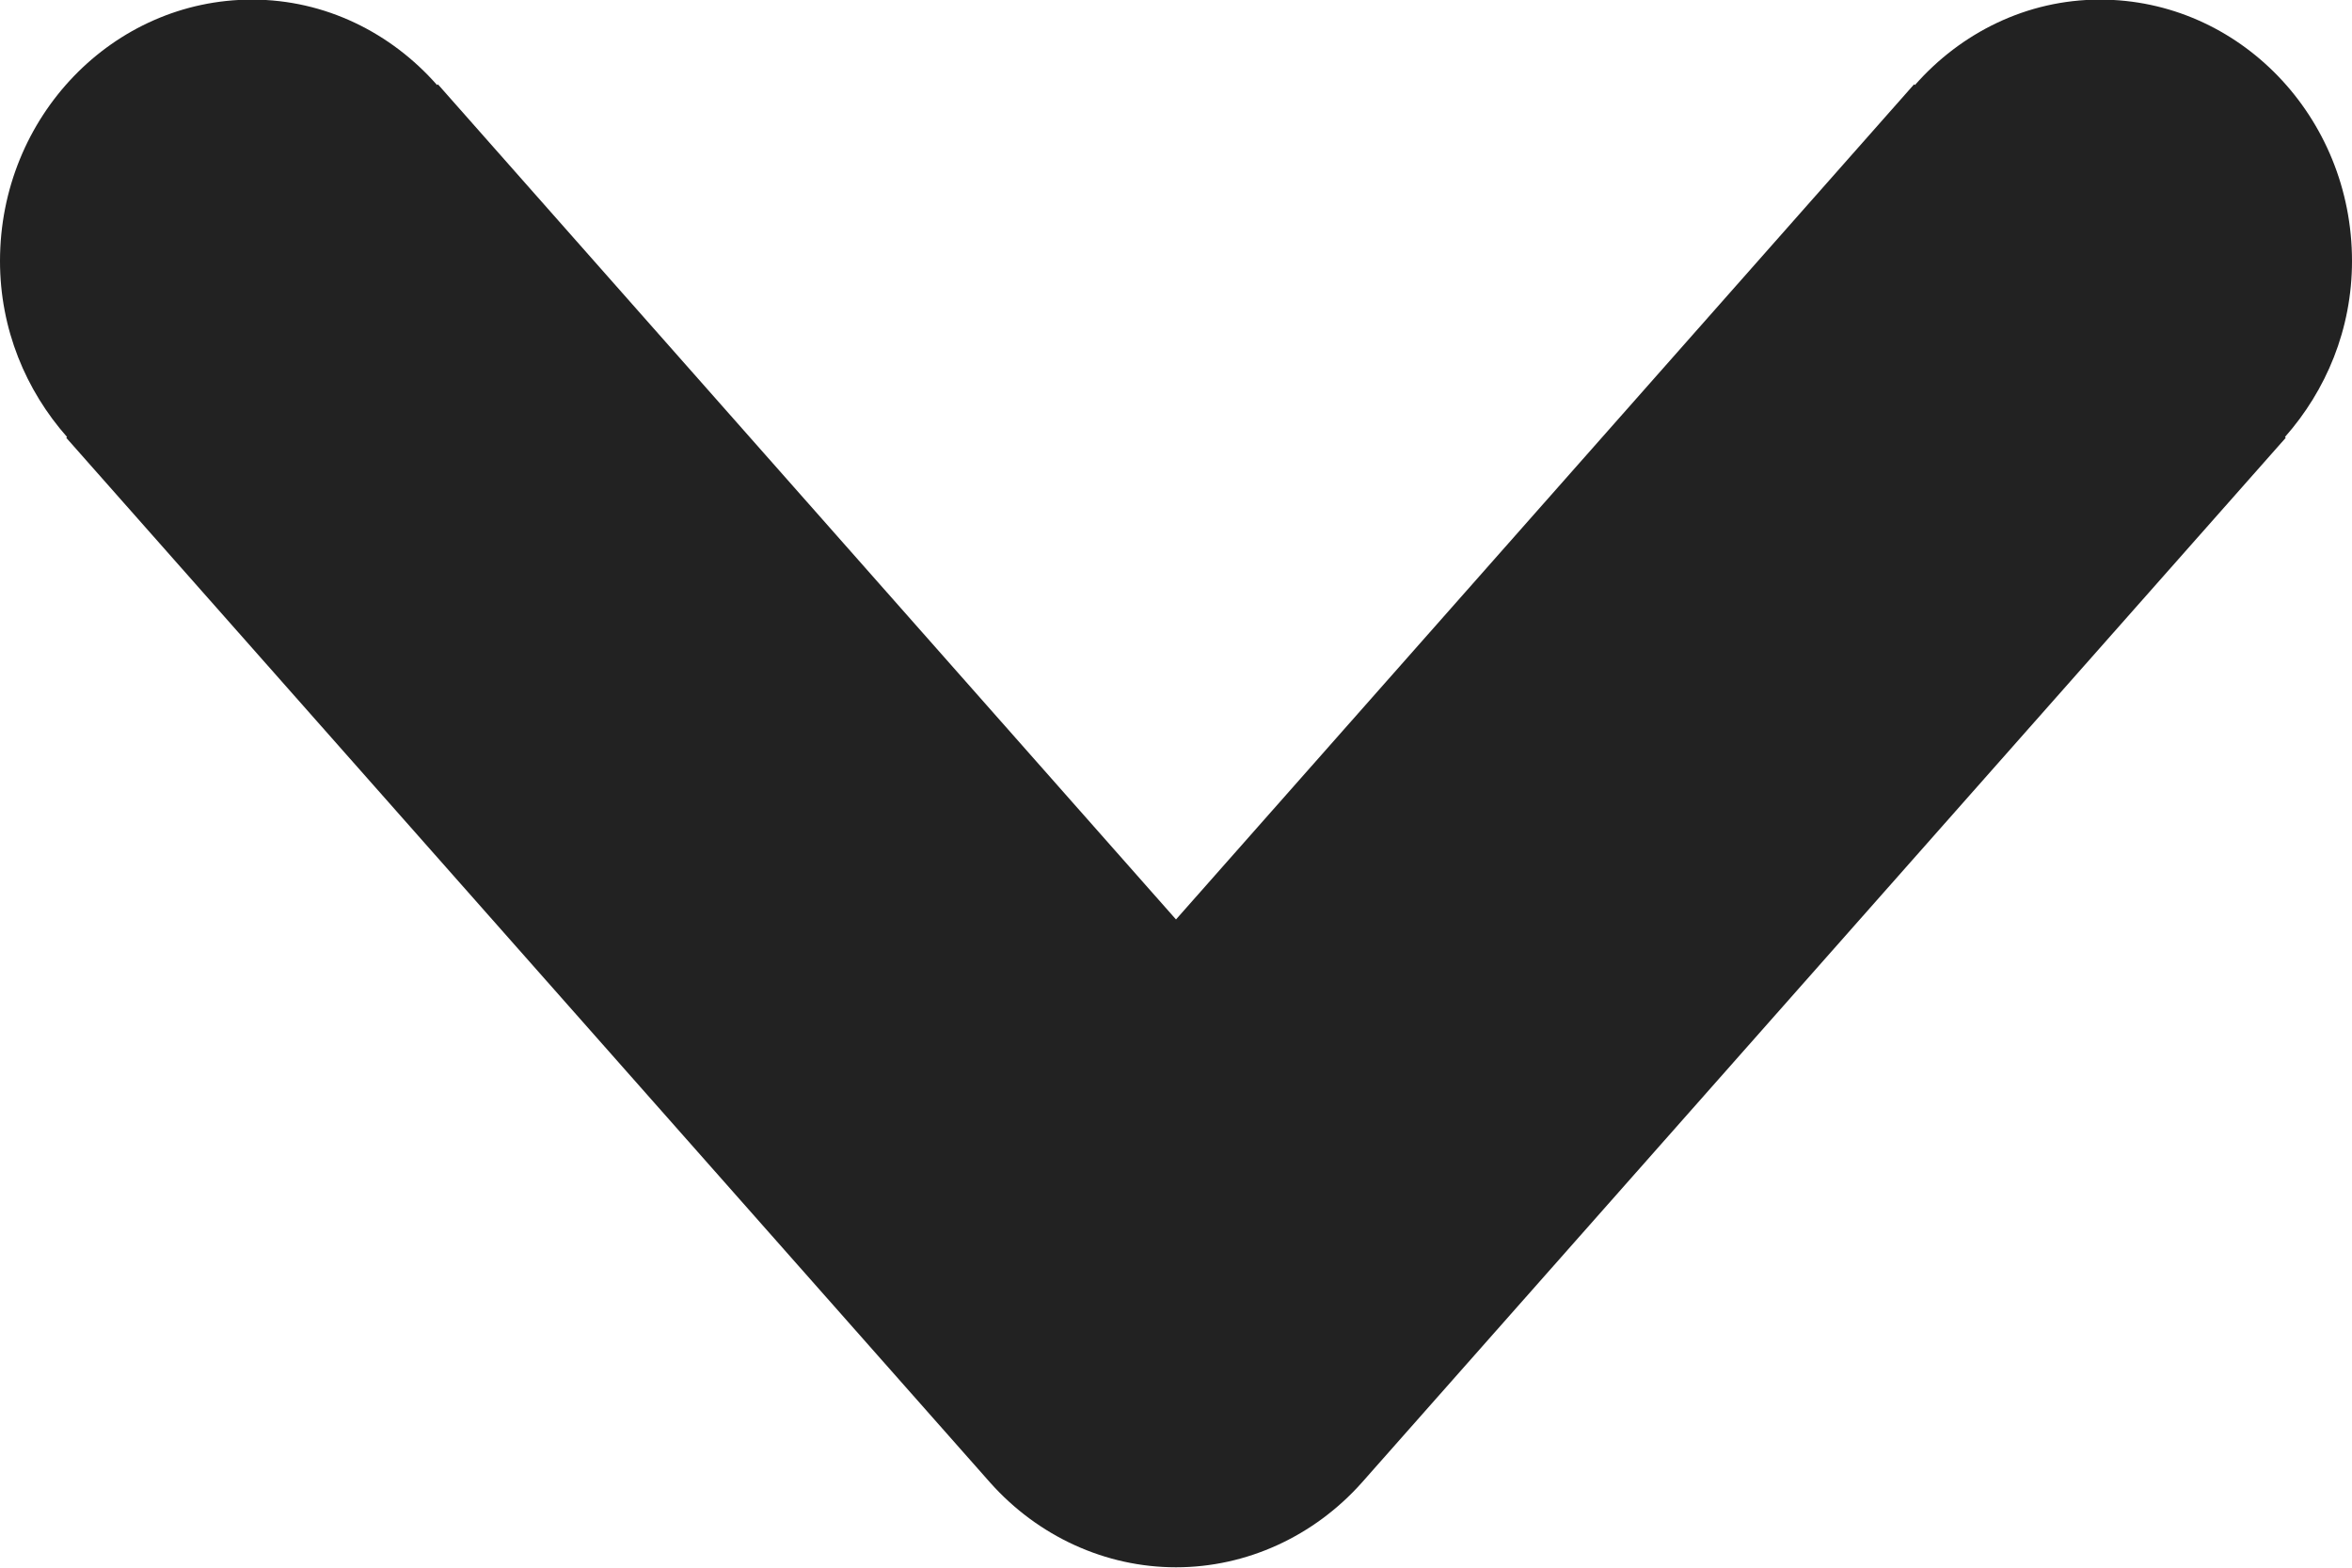 <svg xmlns="http://www.w3.org/2000/svg" xmlns:xlink="http://www.w3.org/1999/xlink" preserveAspectRatio="xMidYMid" width="6" height="4" viewBox="0 0 6 4">
  <defs>
    <style>
      .cls-1 {
        fill: #222;
        fill-rule: evenodd;
      }
    </style>
  </defs>
  <path d="M0.169,1.117 L0.171,1.115 C0.066,0.996 -0.000,0.840 -0.000,0.666 C-0.000,0.298 0.288,-0.001 0.643,-0.001 C0.830,-0.001 0.998,0.084 1.115,0.217 L1.117,0.215 L3.000,2.346 L4.883,0.215 L4.885,0.217 C5.002,0.084 5.170,-0.001 5.357,-0.001 C5.712,-0.001 6.000,0.298 6.000,0.666 C6.000,0.840 5.934,0.996 5.829,1.115 L5.831,1.117 L3.474,3.783 C3.352,3.920 3.180,3.999 3.000,3.999 C2.820,3.999 2.648,3.920 2.526,3.783 L0.169,1.117 Z" class="cls-1"/>
</svg>
